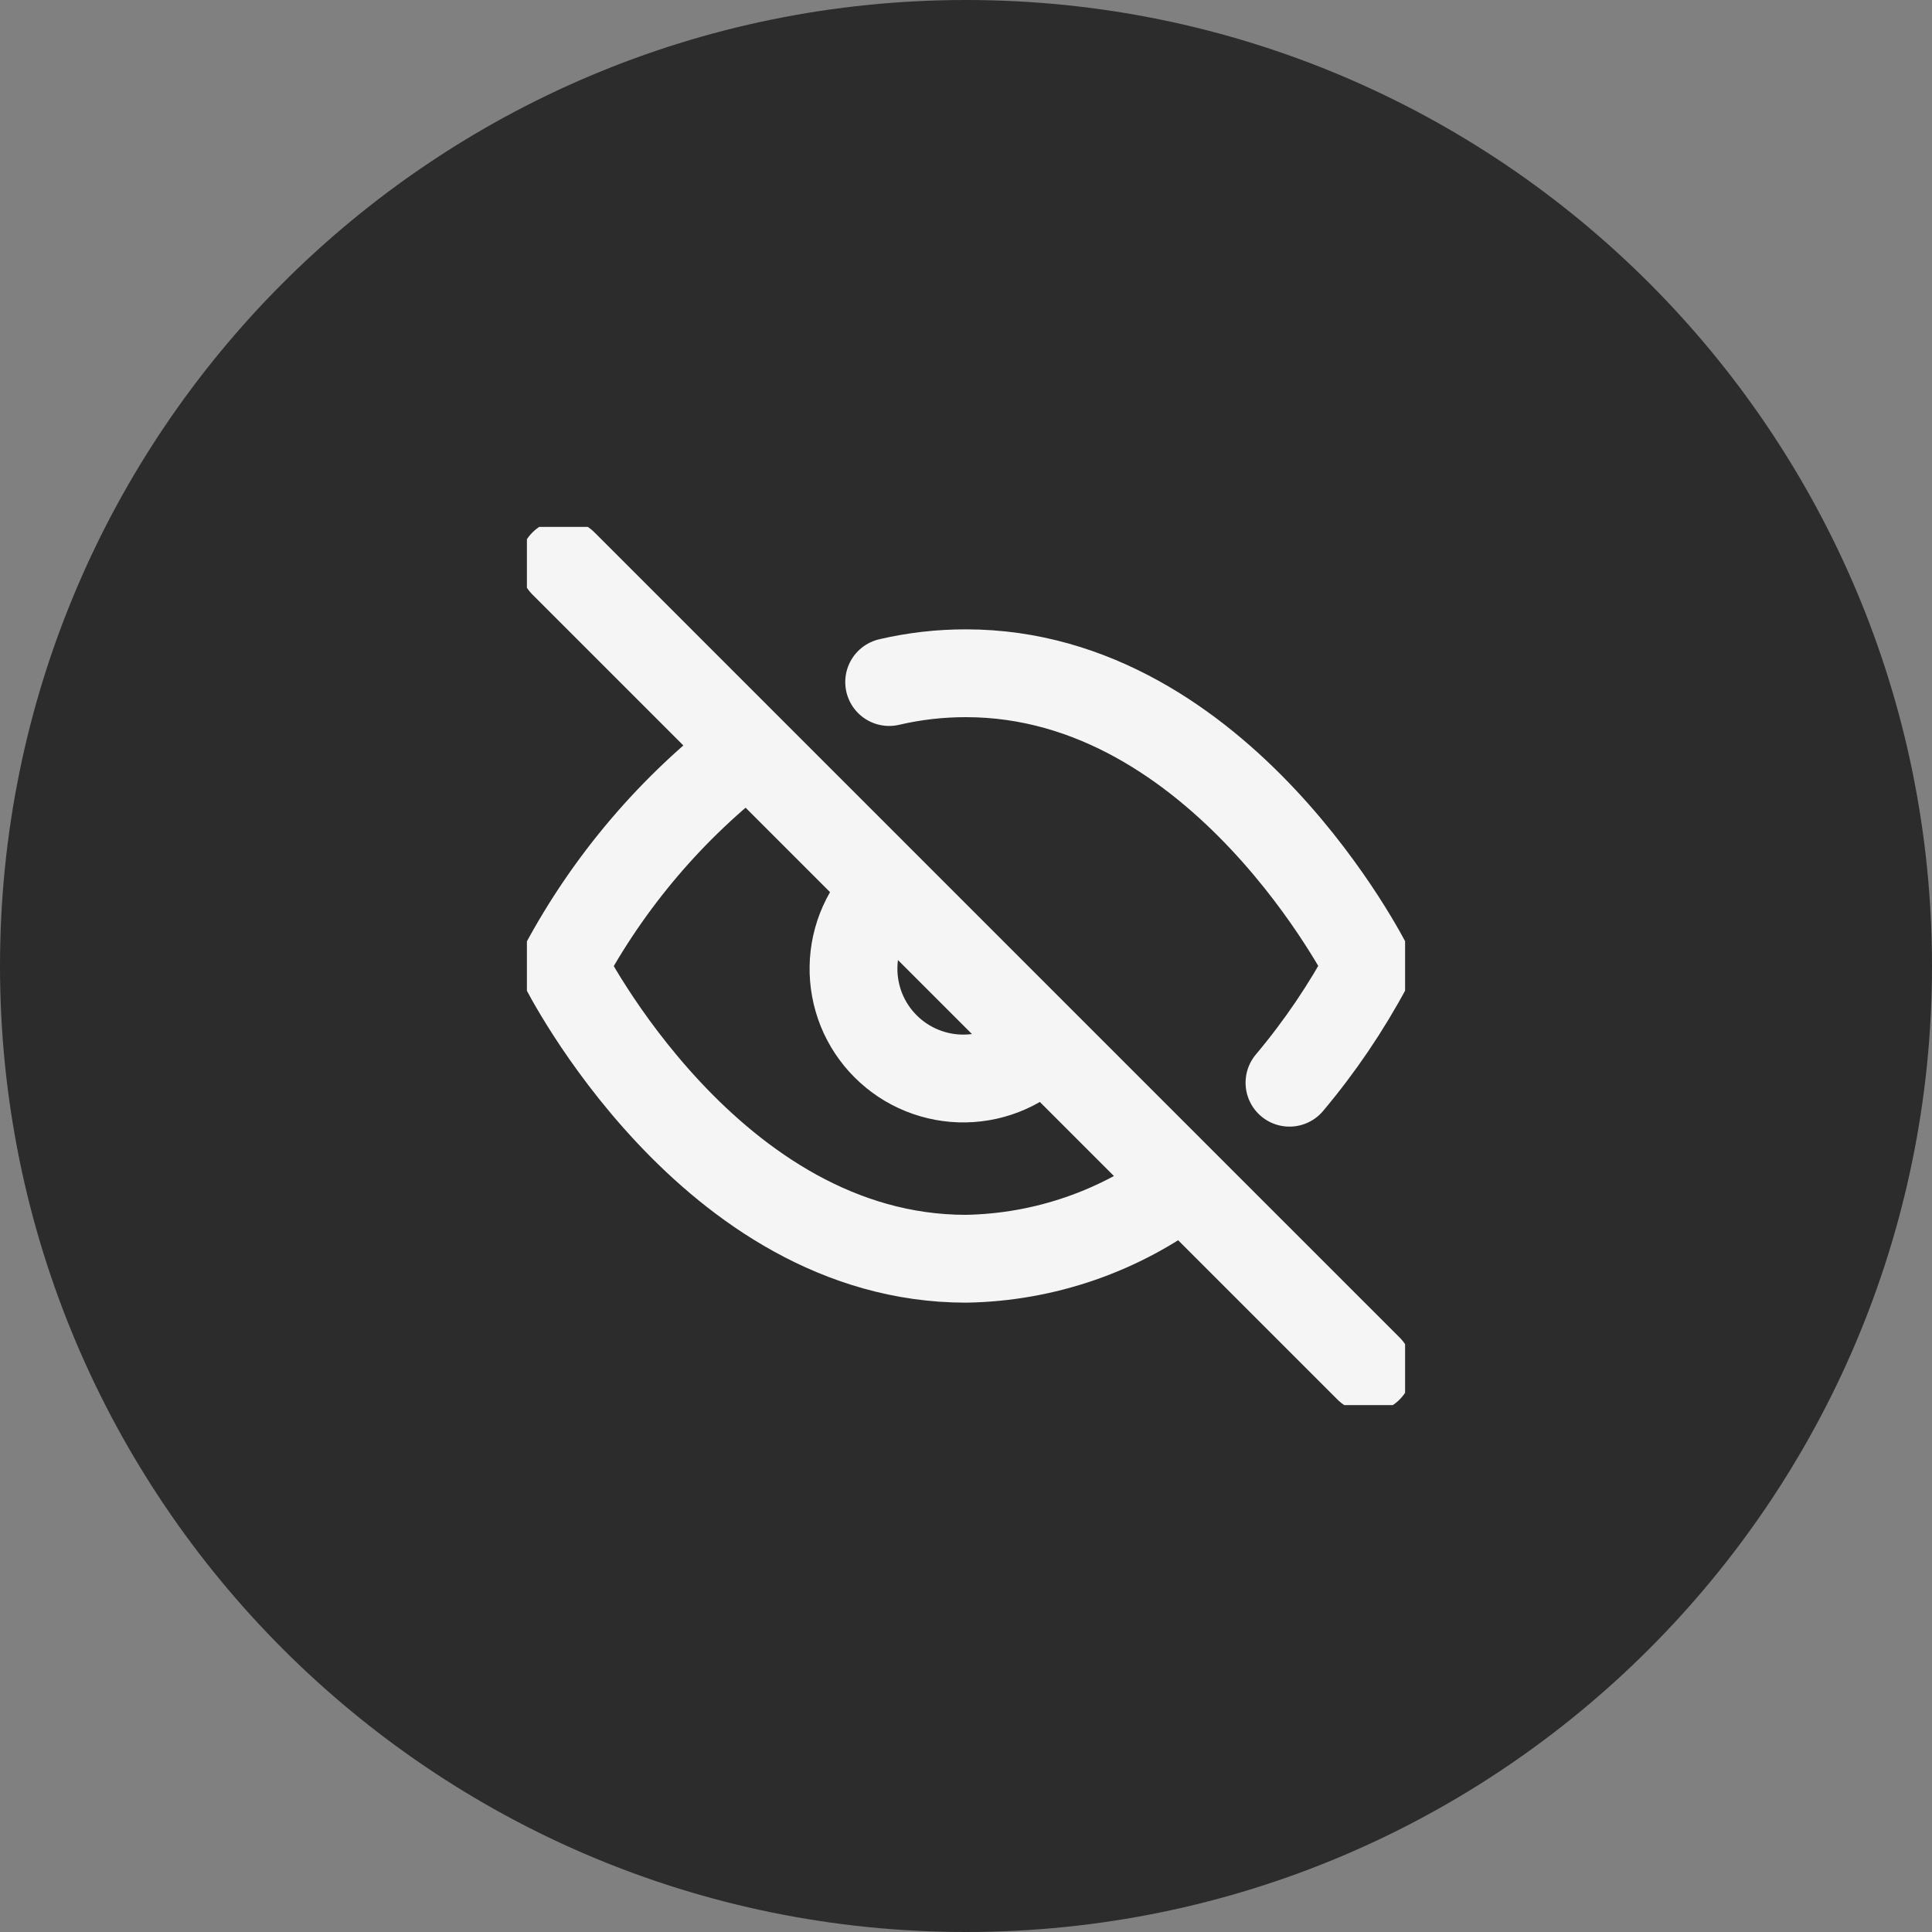 <svg width="44" height="44" viewBox="0 0 44 44" fill="none" xmlns="http://www.w3.org/2000/svg">
<rect x="0" y="0" width="44" height="44" fill="#808080" stroke="none"/>
<path d="M0.5 22C0.5 10.126 10.126 0.5 22 0.5C33.874 0.5 43.5 10.126 43.5 22C43.5 33.874 33.874 43.5 22 43.5C10.126 43.5 0.5 33.874 0.5 22Z" fill="#2C2C2C"/>
<path d="M0.5 22C0.5 10.126 10.126 0.5 22 0.5C33.874 0.5 43.5 10.126 43.5 22C43.5 33.874 33.874 43.5 22 43.5C10.126 43.5 0.5 33.874 0.5 22Z" stroke="#2C2C2C" stroke-linecap="round"/>
<g clip-path="url(#clip0_4_3994)">
<path d="M26.95 26.95C25.525 28.036 23.791 28.637 22 28.667C16.167 28.667 12.833 22 12.833 22C13.87 20.068 15.307 18.381 17.05 17.05M20.25 15.533C20.823 15.399 21.411 15.332 22 15.333C27.833 15.333 31.167 22 31.167 22C30.661 22.946 30.058 23.837 29.367 24.658M23.767 23.767C23.538 24.012 23.262 24.209 22.955 24.346C22.648 24.483 22.317 24.556 21.982 24.562C21.646 24.568 21.313 24.506 21.001 24.38C20.69 24.255 20.407 24.067 20.17 23.83C19.932 23.593 19.745 23.31 19.619 22.999C19.494 22.687 19.432 22.354 19.438 22.018C19.444 21.683 19.517 21.352 19.654 21.045C19.791 20.738 19.988 20.462 20.233 20.233M12.833 12.833L31.167 31.167" stroke="#F5F5F5" stroke-width="2" stroke-linecap="round" stroke-linejoin="round"/>
</g>
<defs>
<clipPath id="clip0_4_3994">
<rect width="20" height="20" fill="white" transform="translate(12 12)"/>
</clipPath>
</defs>
</svg>

